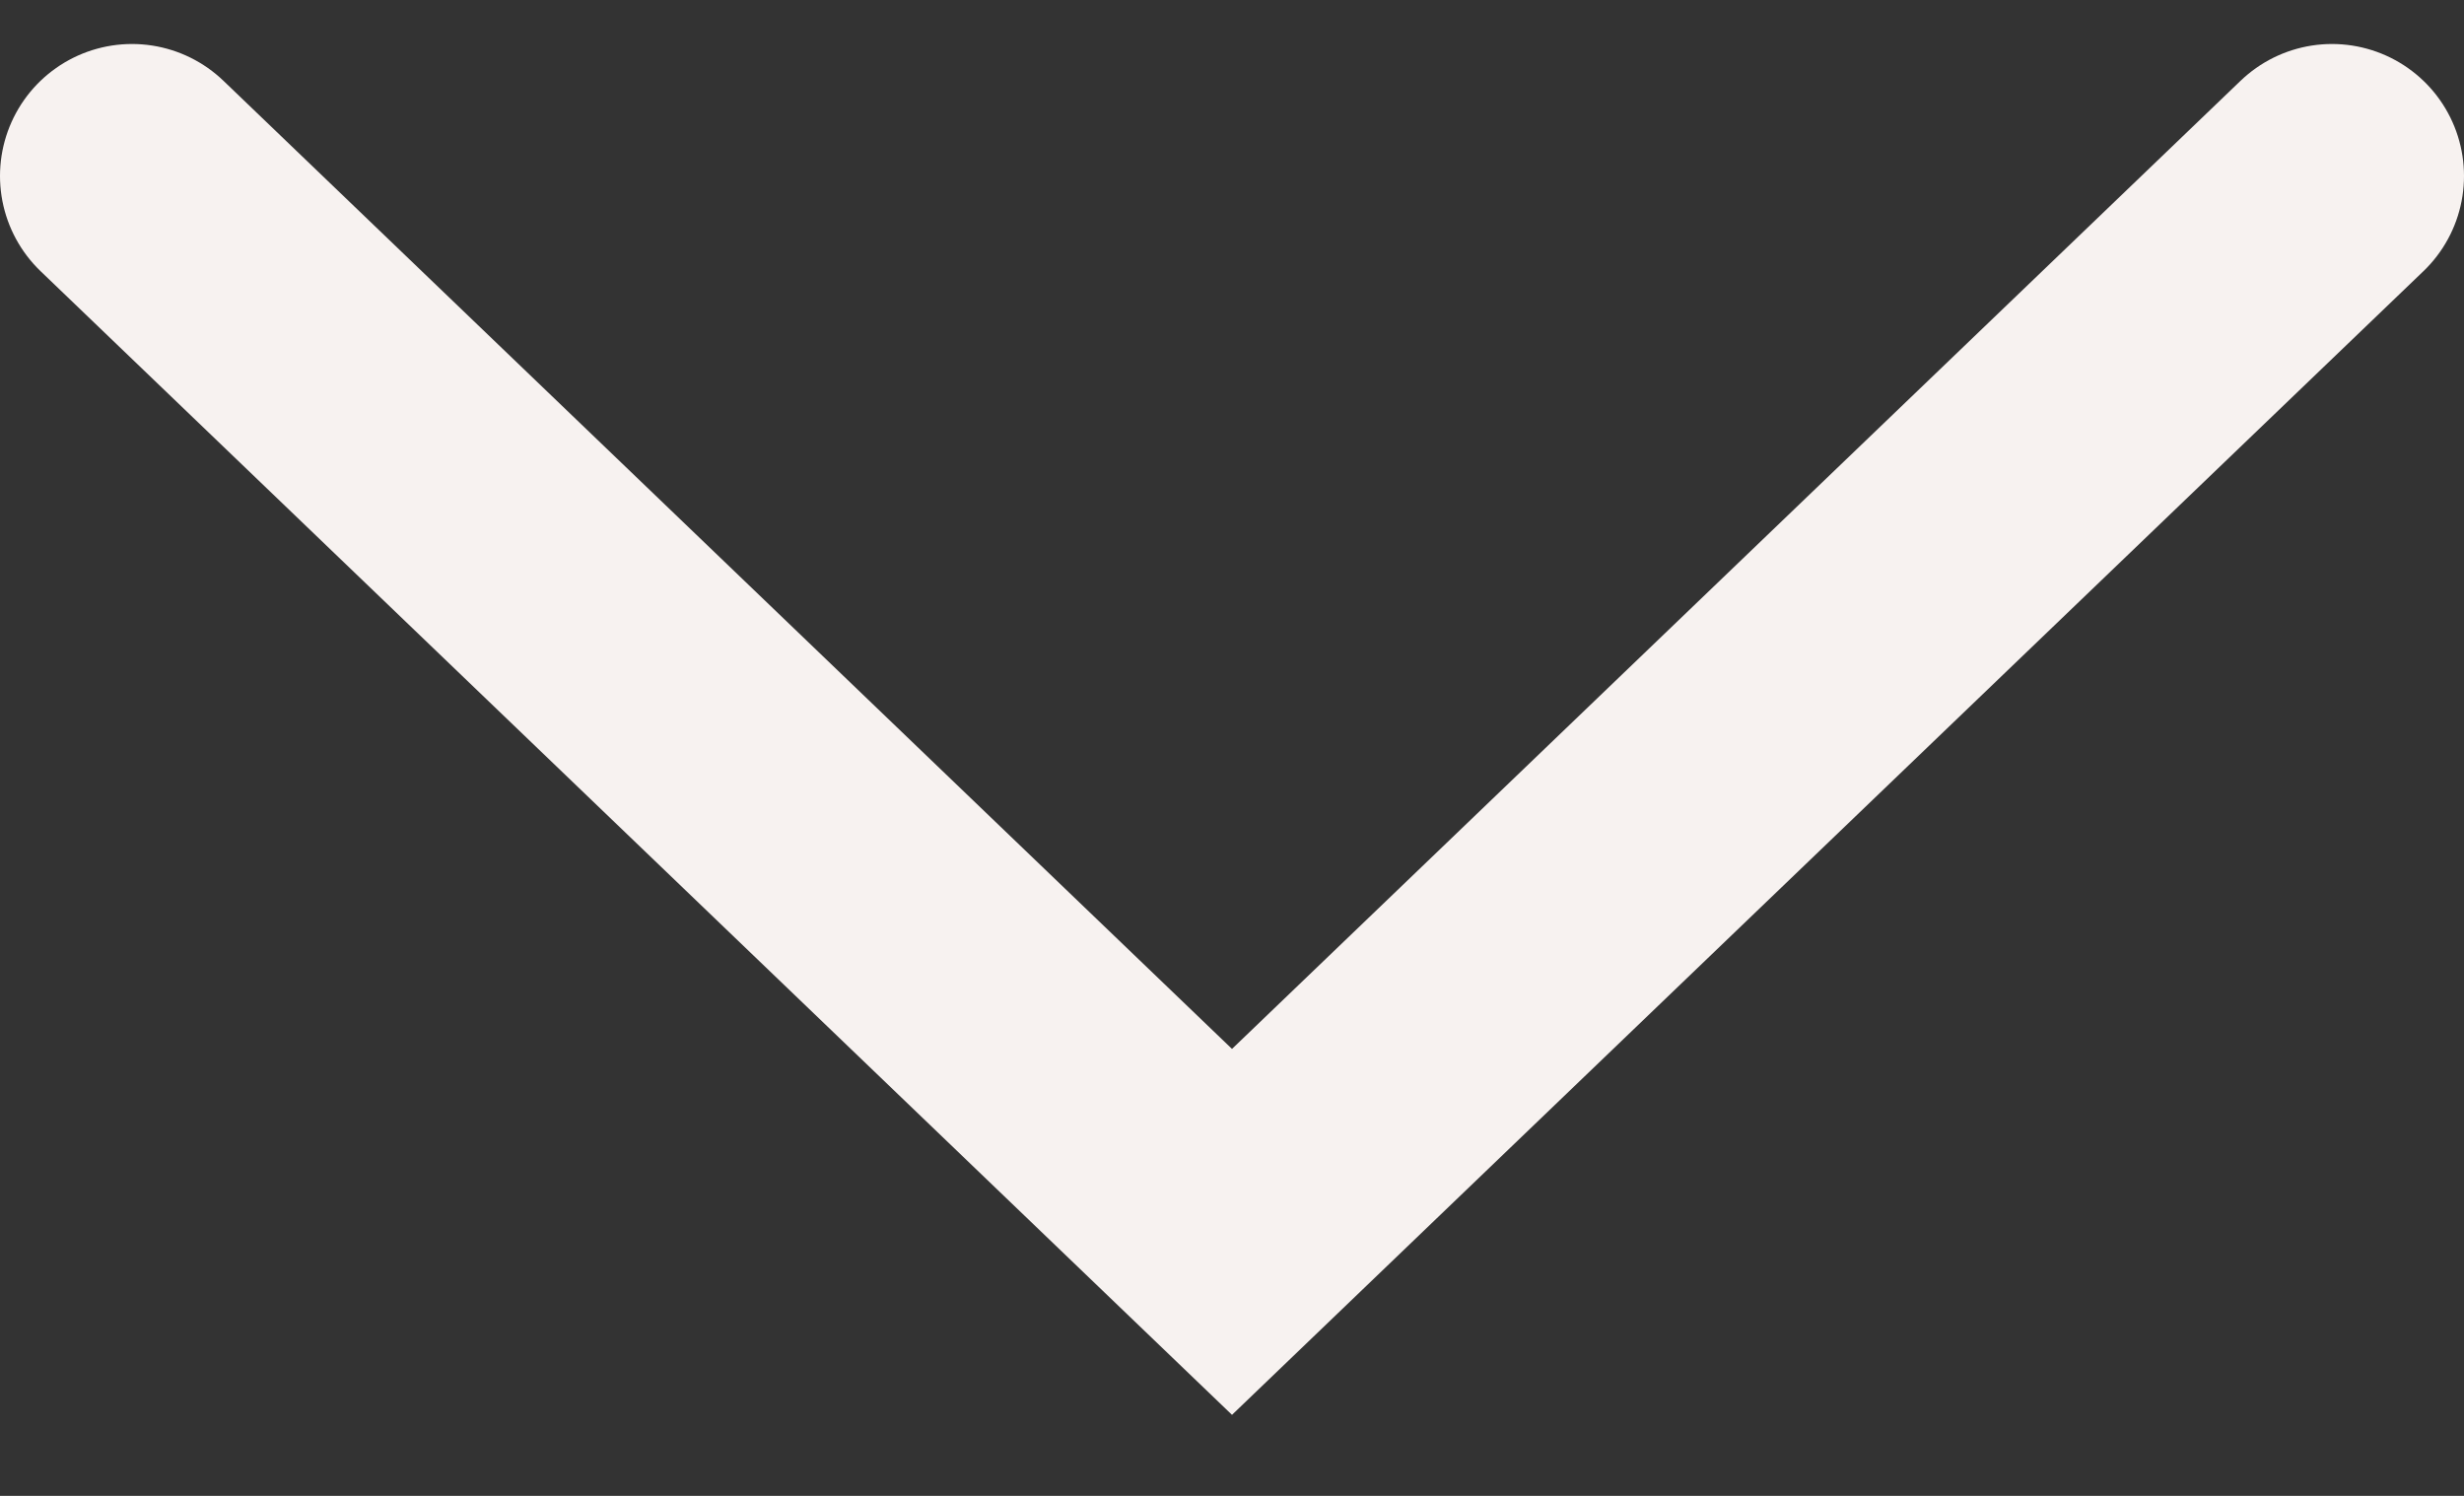 <svg width="28" height="17" viewBox="0 0 28 17" fill="none" xmlns="http://www.w3.org/2000/svg">
<rect x="0" y="0" width="28" height="17" fill="#333333" stroke="none"/>
<path d="M1.5 2L14 14L26.5 2" stroke="#F7F2F0" stroke-width="3" stroke-linecap="round"></path>
</svg>

